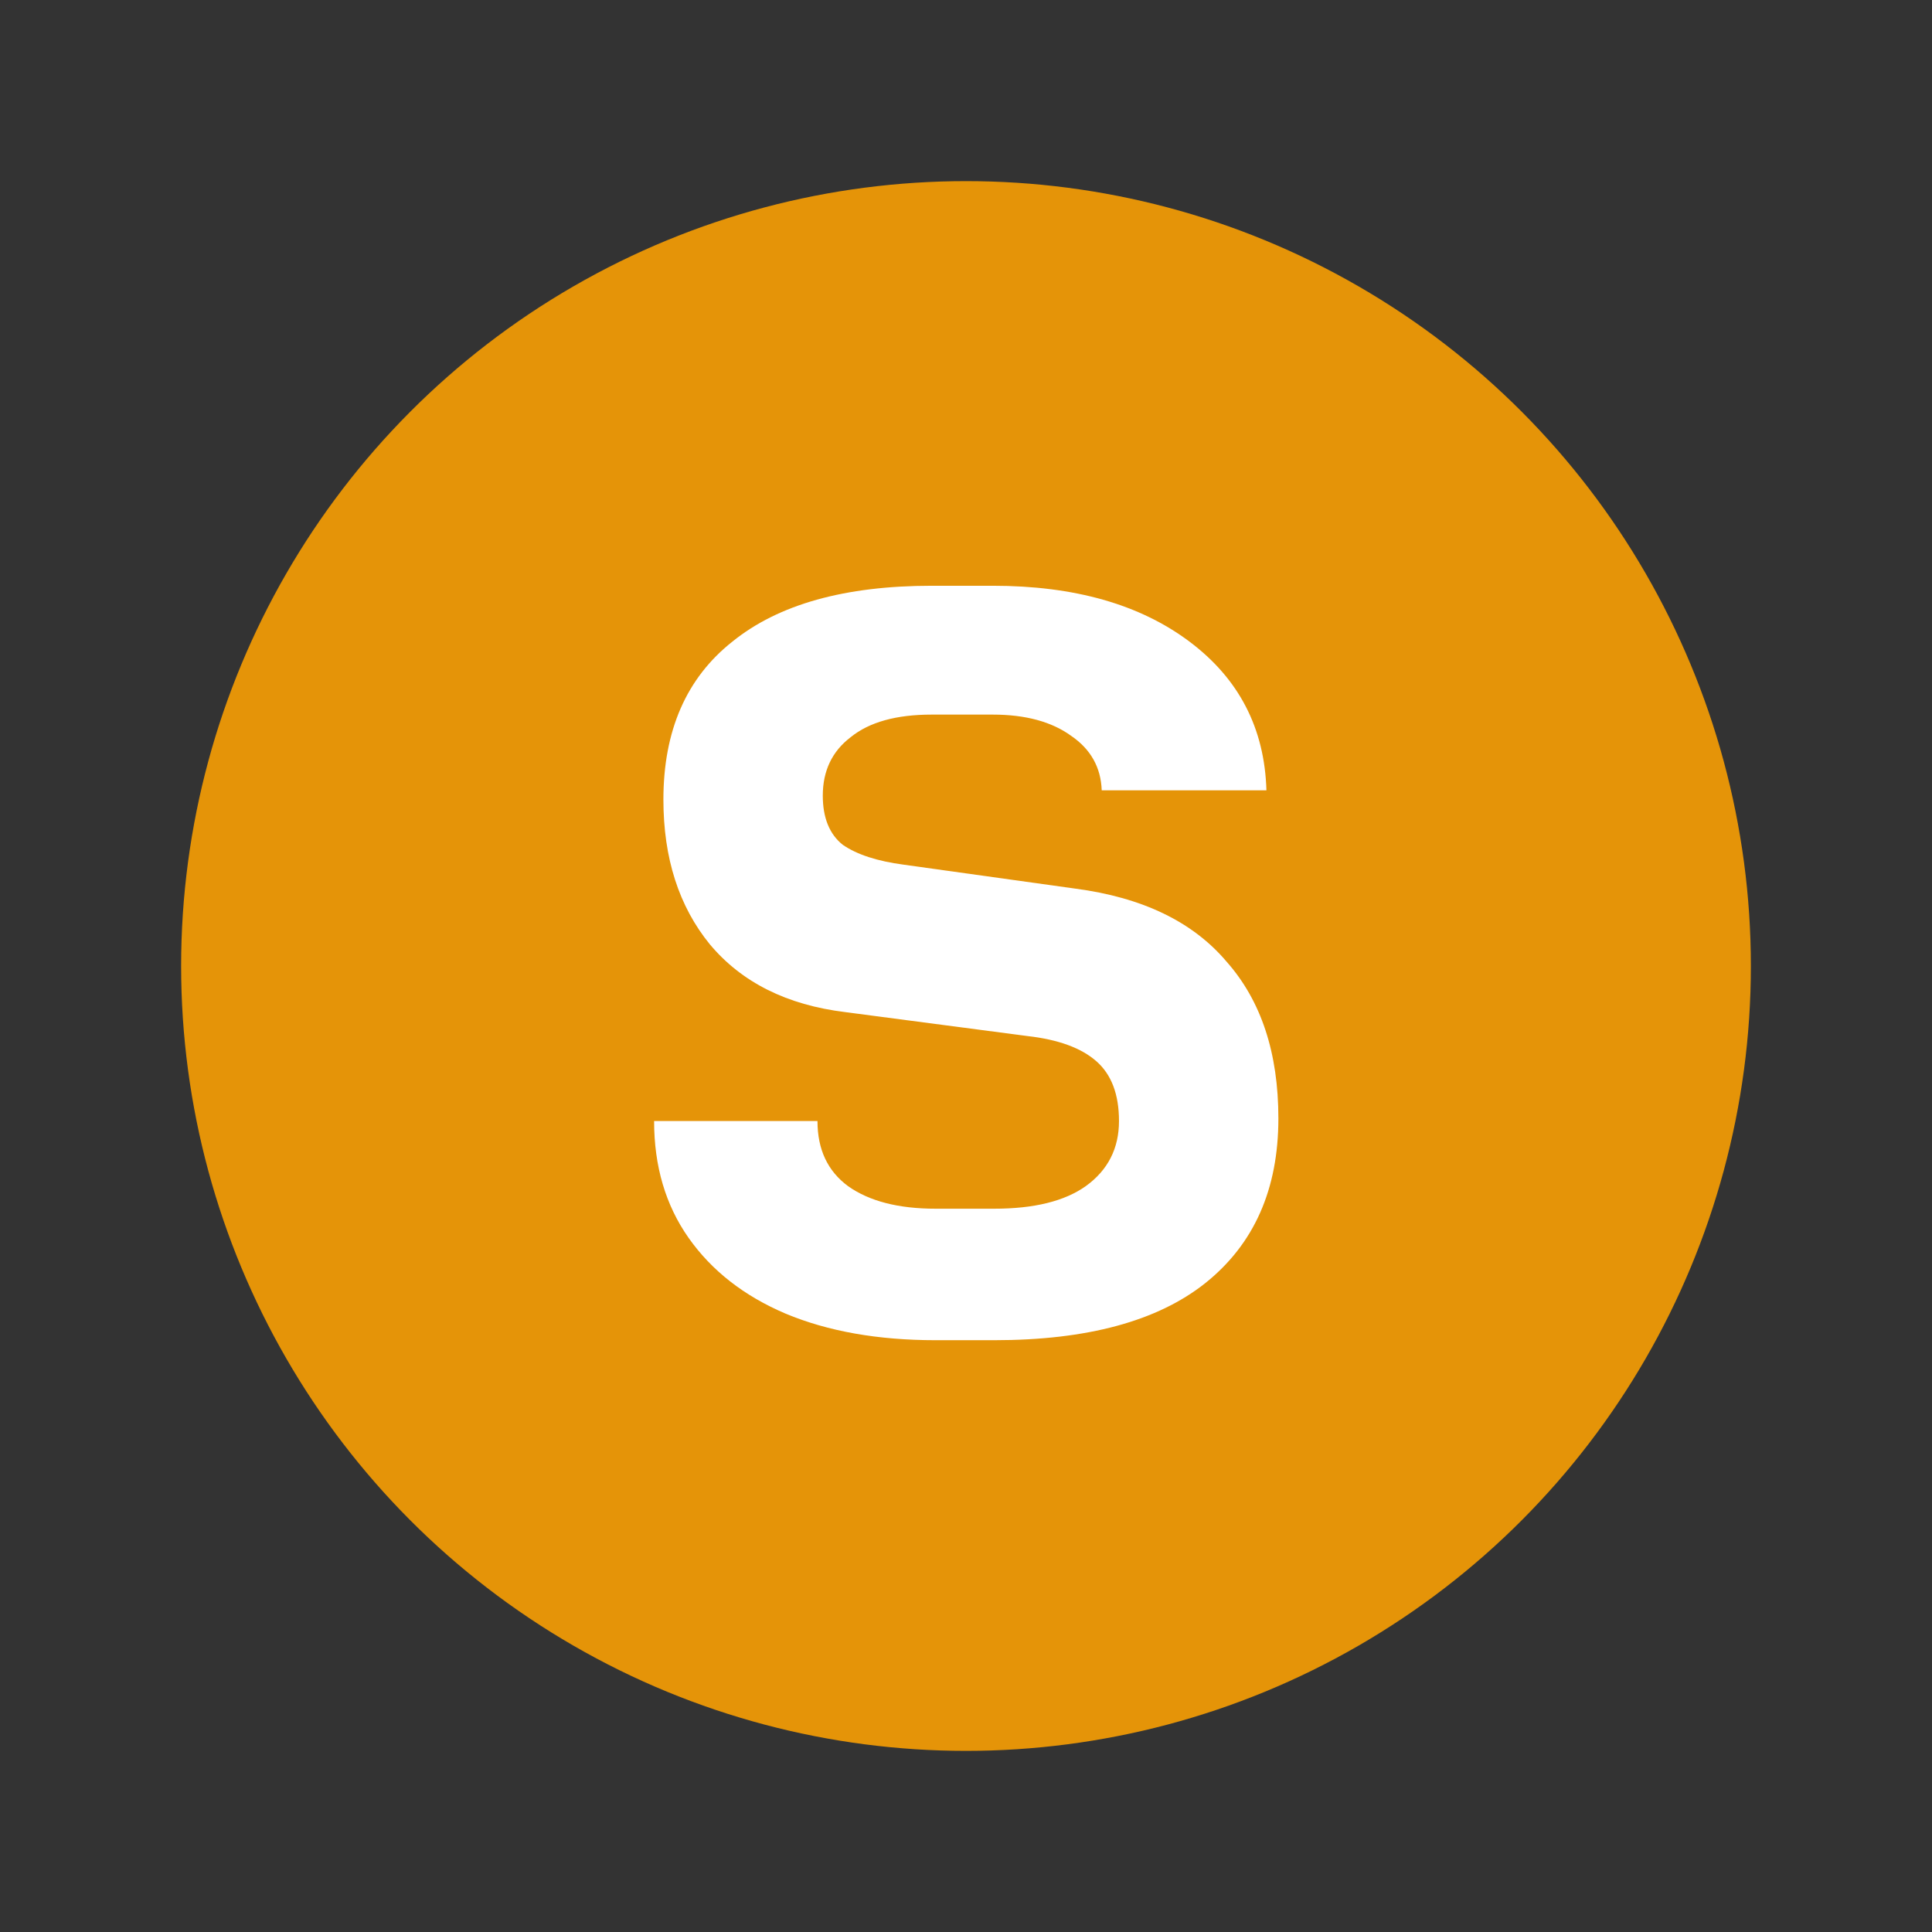 <svg width="16" height="16" viewBox="0 0 16 16" fill="none" xmlns="http://www.w3.org/2000/svg">
<rect x="0" y="0" width="16" height="16" fill="#333333" stroke="none"/>
<circle cx="8" cy="8" r="6.5" fill="#E59408"/>
<path d="M7.749 11.099C7.272 11.099 6.858 11.026 6.506 10.879C6.161 10.732 5.894 10.523 5.703 10.252C5.512 9.981 5.417 9.658 5.417 9.284H6.77C6.77 9.519 6.854 9.698 7.023 9.823C7.199 9.948 7.441 10.01 7.749 10.01H8.233C8.563 10.01 8.816 9.948 8.992 9.823C9.175 9.691 9.267 9.511 9.267 9.284C9.267 9.064 9.205 8.899 9.08 8.789C8.955 8.679 8.765 8.609 8.508 8.58L7.001 8.382C6.517 8.323 6.143 8.136 5.879 7.821C5.622 7.506 5.494 7.106 5.494 6.622C5.494 6.05 5.685 5.614 6.066 5.313C6.447 5.005 6.997 4.851 7.716 4.851H8.222C8.897 4.851 9.439 5.005 9.85 5.313C10.261 5.621 10.473 6.032 10.488 6.545H9.124C9.117 6.354 9.032 6.204 8.871 6.094C8.71 5.977 8.493 5.918 8.222 5.918H7.716C7.423 5.918 7.199 5.98 7.045 6.105C6.891 6.222 6.814 6.384 6.814 6.589C6.814 6.772 6.869 6.908 6.979 6.996C7.096 7.077 7.265 7.132 7.485 7.161L8.904 7.359C9.461 7.432 9.879 7.634 10.158 7.964C10.444 8.287 10.587 8.719 10.587 9.262C10.587 9.849 10.386 10.303 9.982 10.626C9.586 10.941 9.003 11.099 8.233 11.099H7.749Z" fill="white"/>
</svg>
